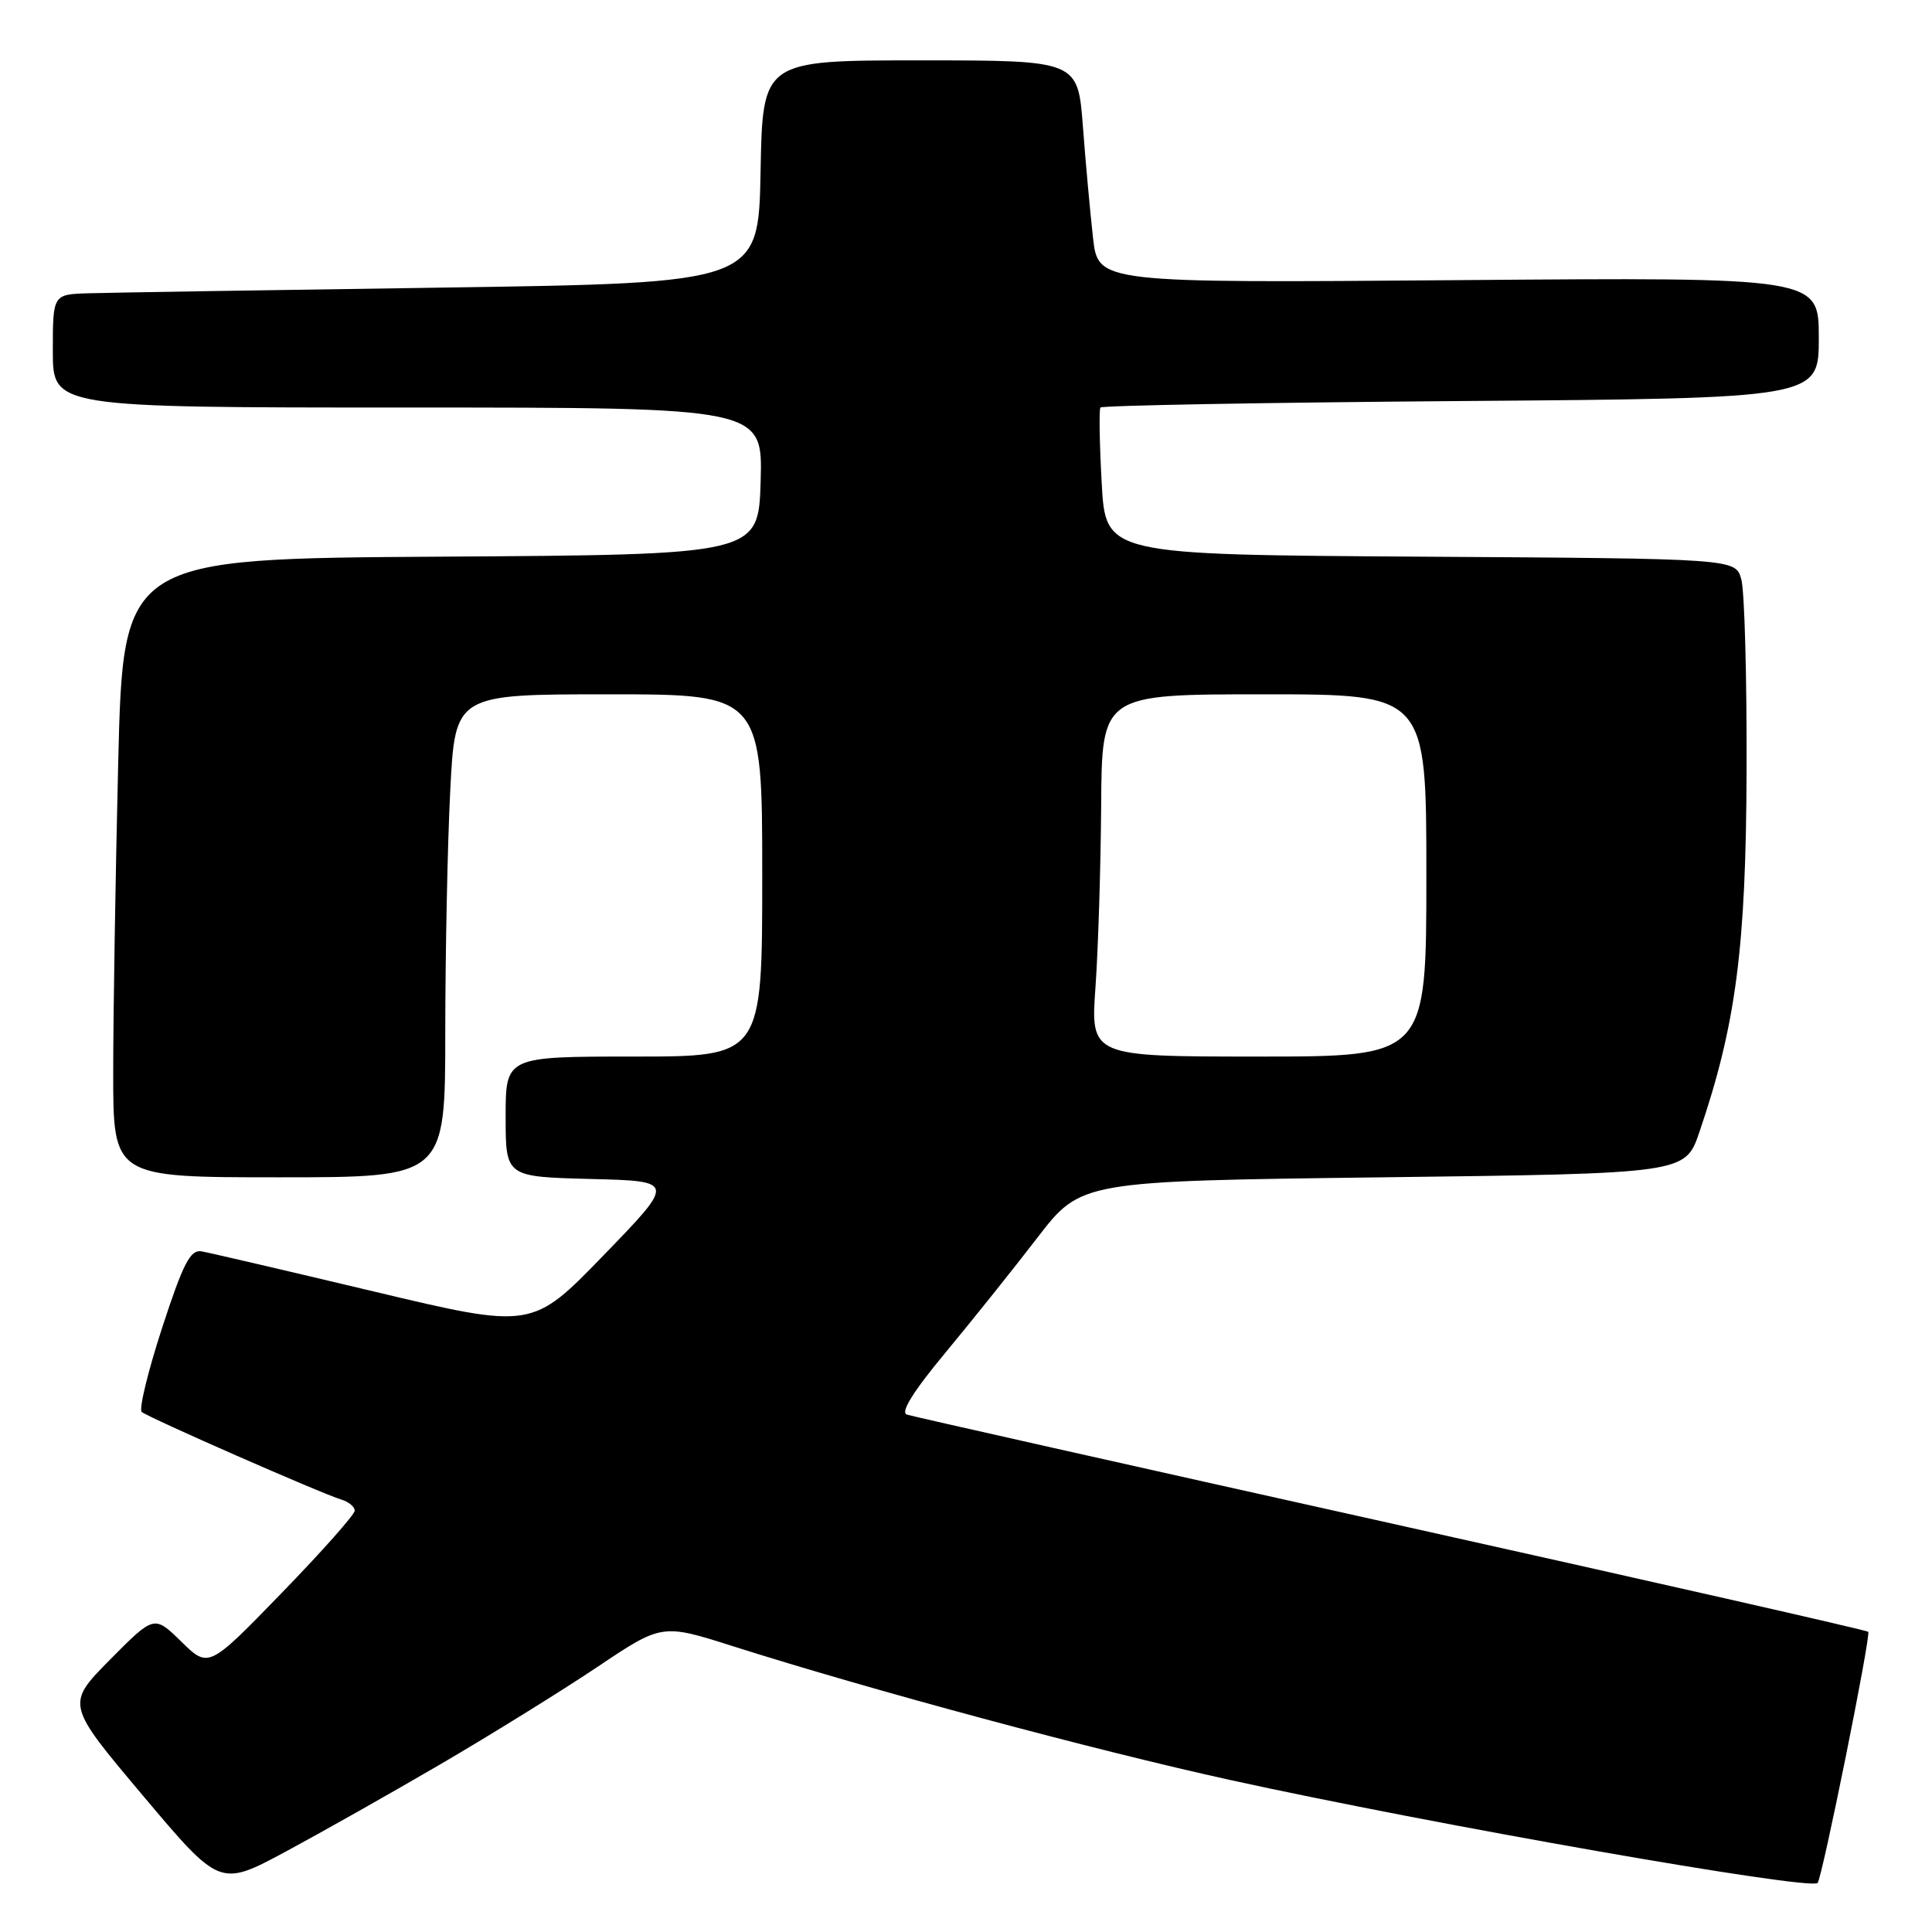 <?xml version="1.0" encoding="UTF-8" standalone="no"?>
<!DOCTYPE svg PUBLIC "-//W3C//DTD SVG 1.1//EN" "http://www.w3.org/Graphics/SVG/1.1/DTD/svg11.dtd" >
<svg xmlns="http://www.w3.org/2000/svg" xmlns:xlink="http://www.w3.org/1999/xlink" version="1.1" viewBox="0 0 256 256">
 <g >
 <path fill="currentColor"
d=" M 58.50 233.69 C 65.10 229.83 74.37 224.08 79.11 220.91 C 87.71 215.14 87.71 215.14 97.11 218.13 C 115.44 223.95 144.87 231.87 163.06 235.87 C 189.92 241.77 239.82 250.52 240.84 249.50 C 241.44 248.90 247.95 216.61 247.55 216.22 C 247.35 216.01 218.91 209.56 184.34 201.86 C 149.78 194.17 120.90 187.68 120.16 187.44 C 119.28 187.15 121.01 184.37 125.26 179.25 C 128.80 174.99 134.29 168.12 137.46 164.00 C 143.23 156.50 143.23 156.50 183.27 156.00 C 223.31 155.50 223.31 155.50 225.18 150.00 C 230.03 135.76 231.36 125.58 231.43 102.00 C 231.47 89.62 231.16 78.27 230.73 76.76 C 229.97 74.02 229.97 74.02 188.23 73.76 C 146.50 73.50 146.50 73.50 145.98 64.00 C 145.69 58.77 145.62 54.28 145.81 54.00 C 146.01 53.73 167.50 53.34 193.58 53.14 C 241.00 52.78 241.00 52.78 241.00 44.76 C 241.00 36.74 241.00 36.74 193.25 37.12 C 145.50 37.50 145.50 37.50 144.83 31.50 C 144.46 28.20 143.85 21.56 143.49 16.75 C 142.82 8.00 142.82 8.00 121.94 8.00 C 101.05 8.00 101.05 8.00 100.78 22.75 C 100.50 37.50 100.50 37.50 58.50 38.11 C 35.40 38.44 14.36 38.78 11.75 38.86 C 7.00 39.00 7.00 39.00 7.00 46.50 C 7.00 54.00 7.00 54.00 54.04 54.00 C 101.07 54.00 101.07 54.00 100.79 63.75 C 100.50 73.50 100.50 73.50 58.41 73.76 C 16.32 74.02 16.32 74.02 15.66 101.17 C 15.30 116.11 15.00 134.55 15.00 142.16 C 15.00 156.00 15.00 156.00 37.00 156.00 C 59.00 156.00 59.00 156.00 59.00 136.75 C 59.01 126.16 59.30 111.76 59.66 104.75 C 60.31 92.00 60.31 92.00 80.65 92.00 C 101.00 92.00 101.00 92.00 101.00 116.00 C 101.00 140.00 101.00 140.00 84.00 140.00 C 67.00 140.00 67.00 140.00 67.00 147.97 C 67.00 155.93 67.00 155.93 78.25 156.22 C 89.50 156.50 89.50 156.50 80.00 166.31 C 70.50 176.12 70.50 176.12 49.50 171.12 C 37.95 168.37 27.69 165.98 26.70 165.81 C 25.22 165.56 24.27 167.39 21.47 175.98 C 19.60 181.74 18.38 186.74 18.78 187.09 C 19.61 187.82 42.62 197.92 45.25 198.71 C 46.21 199.00 47.00 199.66 47.00 200.17 C 47.00 200.69 42.64 205.60 37.32 211.08 C 27.64 221.06 27.64 221.06 24.03 217.53 C 20.43 214.01 20.43 214.01 14.58 219.91 C 8.74 225.82 8.74 225.82 18.94 237.93 C 29.13 250.03 29.13 250.03 37.82 245.37 C 42.59 242.80 51.90 237.55 58.50 233.69 Z  M 145.16 130.75 C 145.52 125.66 145.85 114.86 145.91 106.75 C 146.00 92.00 146.00 92.00 167.50 92.00 C 189.00 92.00 189.00 92.00 189.00 116.00 C 189.00 140.00 189.00 140.00 166.75 140.00 C 144.50 140.00 144.50 140.00 145.16 130.75 Z "/>
</g>
</svg>